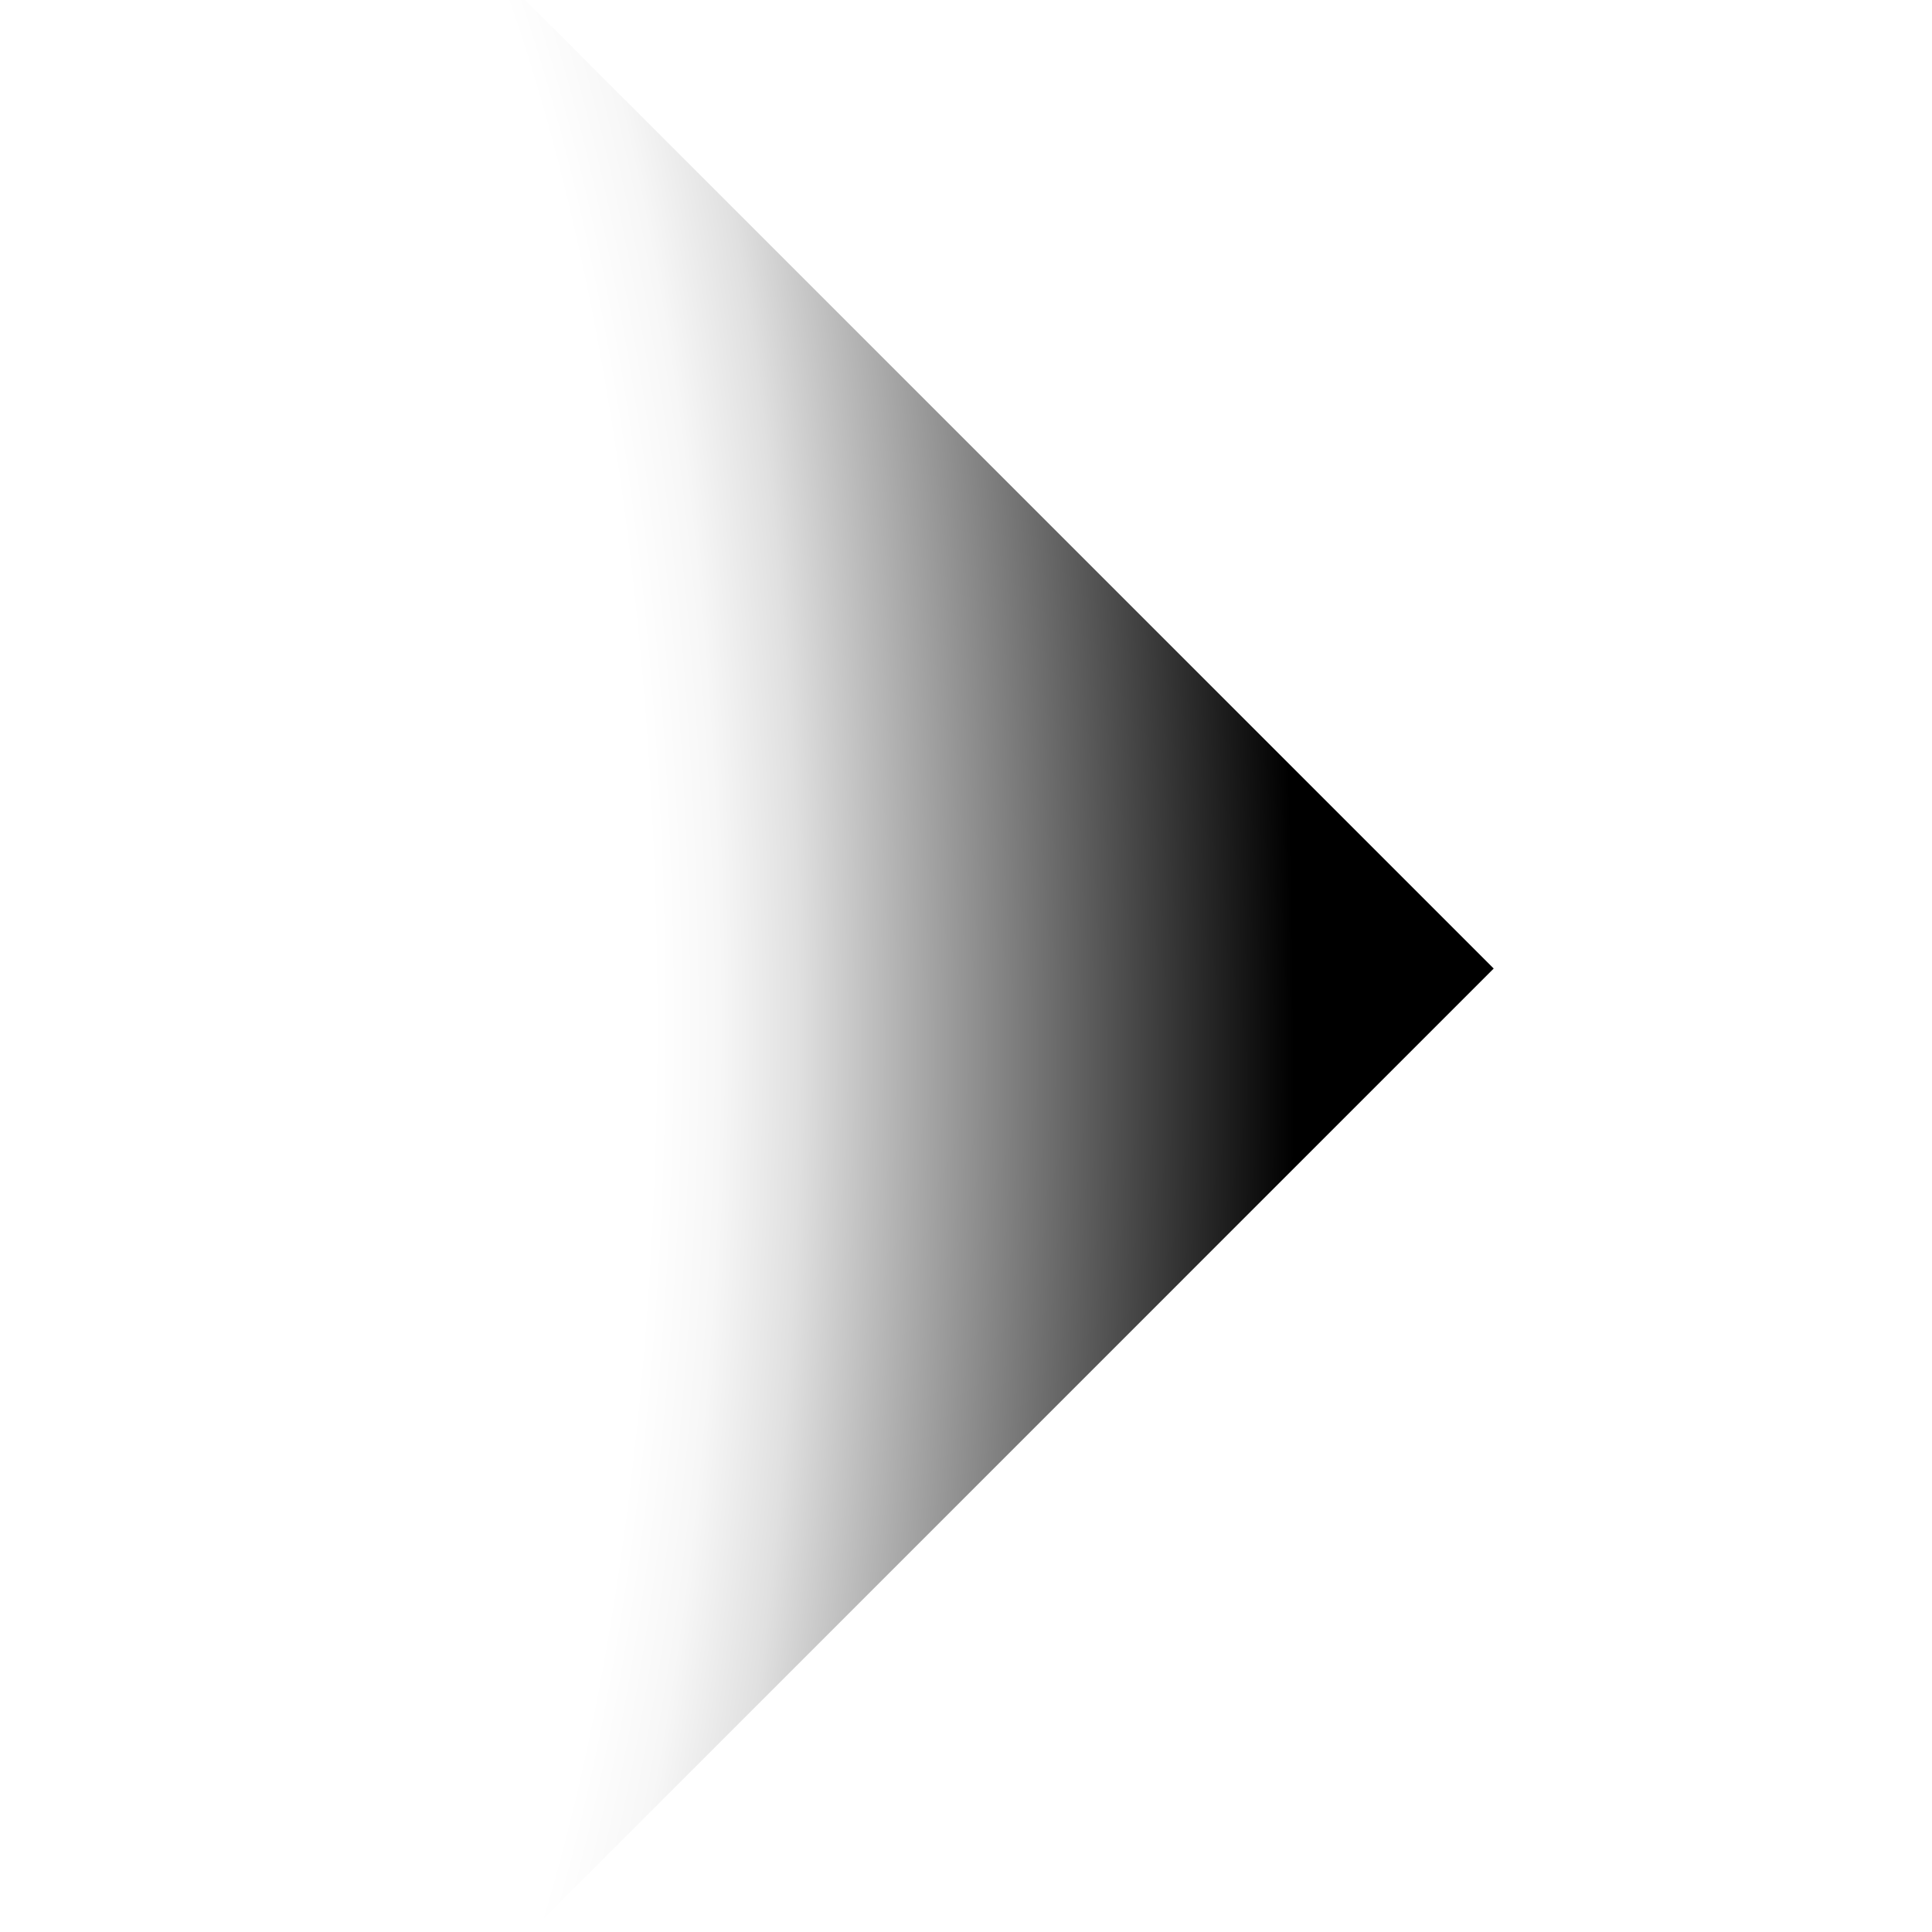 <?xml version="1.0" encoding="UTF-8" standalone="no"?>
<!-- Created with Inkscape (http://www.inkscape.org/) -->

<svg
   width="200"
   height="200"
   viewBox="0 0 52.917 52.917"
   version="1.1"
   id="svg5"
   xmlns:xlink="http://www.w3.org/1999/xlink"
   xmlns="http://www.w3.org/2000/svg"
   xmlns:svg="http://www.w3.org/2000/svg">
  <defs
     id="defs2">
    <linearGradient
       id="linearGradient16139">
      <stop
         style="stop-color:#000000;stop-opacity:0"
         offset="0"
         id="stop16125" />
      <stop
         style="stop-color:#000000;stop-opacity:0"
         offset="0.35"
         id="stop16127" />
      <stop
         style="stop-color:#000000;stop-opacity:0.032"
         offset="0.402"
         id="stop16129" />
      <stop
         style="stop-color:#000000;stop-opacity:0.122"
         offset="0.463"
         id="stop16131" />
      <stop
         style="stop-color:#000000;stop-opacity:0.285"
         offset="0.533"
         id="stop16133" />
      <stop
         style="stop-color:#000000;stop-opacity:1"
         offset="0.847"
         id="stop16135" />
      <stop
         style="stop-color:#000000;stop-opacity:1"
         offset="1"
         id="stop16137" />
    </linearGradient>
    <radialGradient
       xlink:href="#linearGradient16139"
       id="radialGradient5631-2-5-6-0-9-9-6-3"
       cx="378.646"
       cy="200.804"
       fx="378.646"
       fy="200.804"
       r="47.997"
       gradientTransform="matrix(0.735,-0.009,0.026,2.211,-277.986,-413.685)"
       gradientUnits="userSpaceOnUse" />
  </defs>
  <g
     id="layer1">
    <path
       id="rect15160-7-9-0-1"
       style="vector-effect:none;fill:url(#radialGradient5631-2-5-6-0-9-9-6-3);stroke-width:4.567;stroke-linejoin:round;stop-color:#000000"
       d="M 5.402,-8.982 40.912,26.528 5.402,62.039 Z" />
  </g>
</svg>
